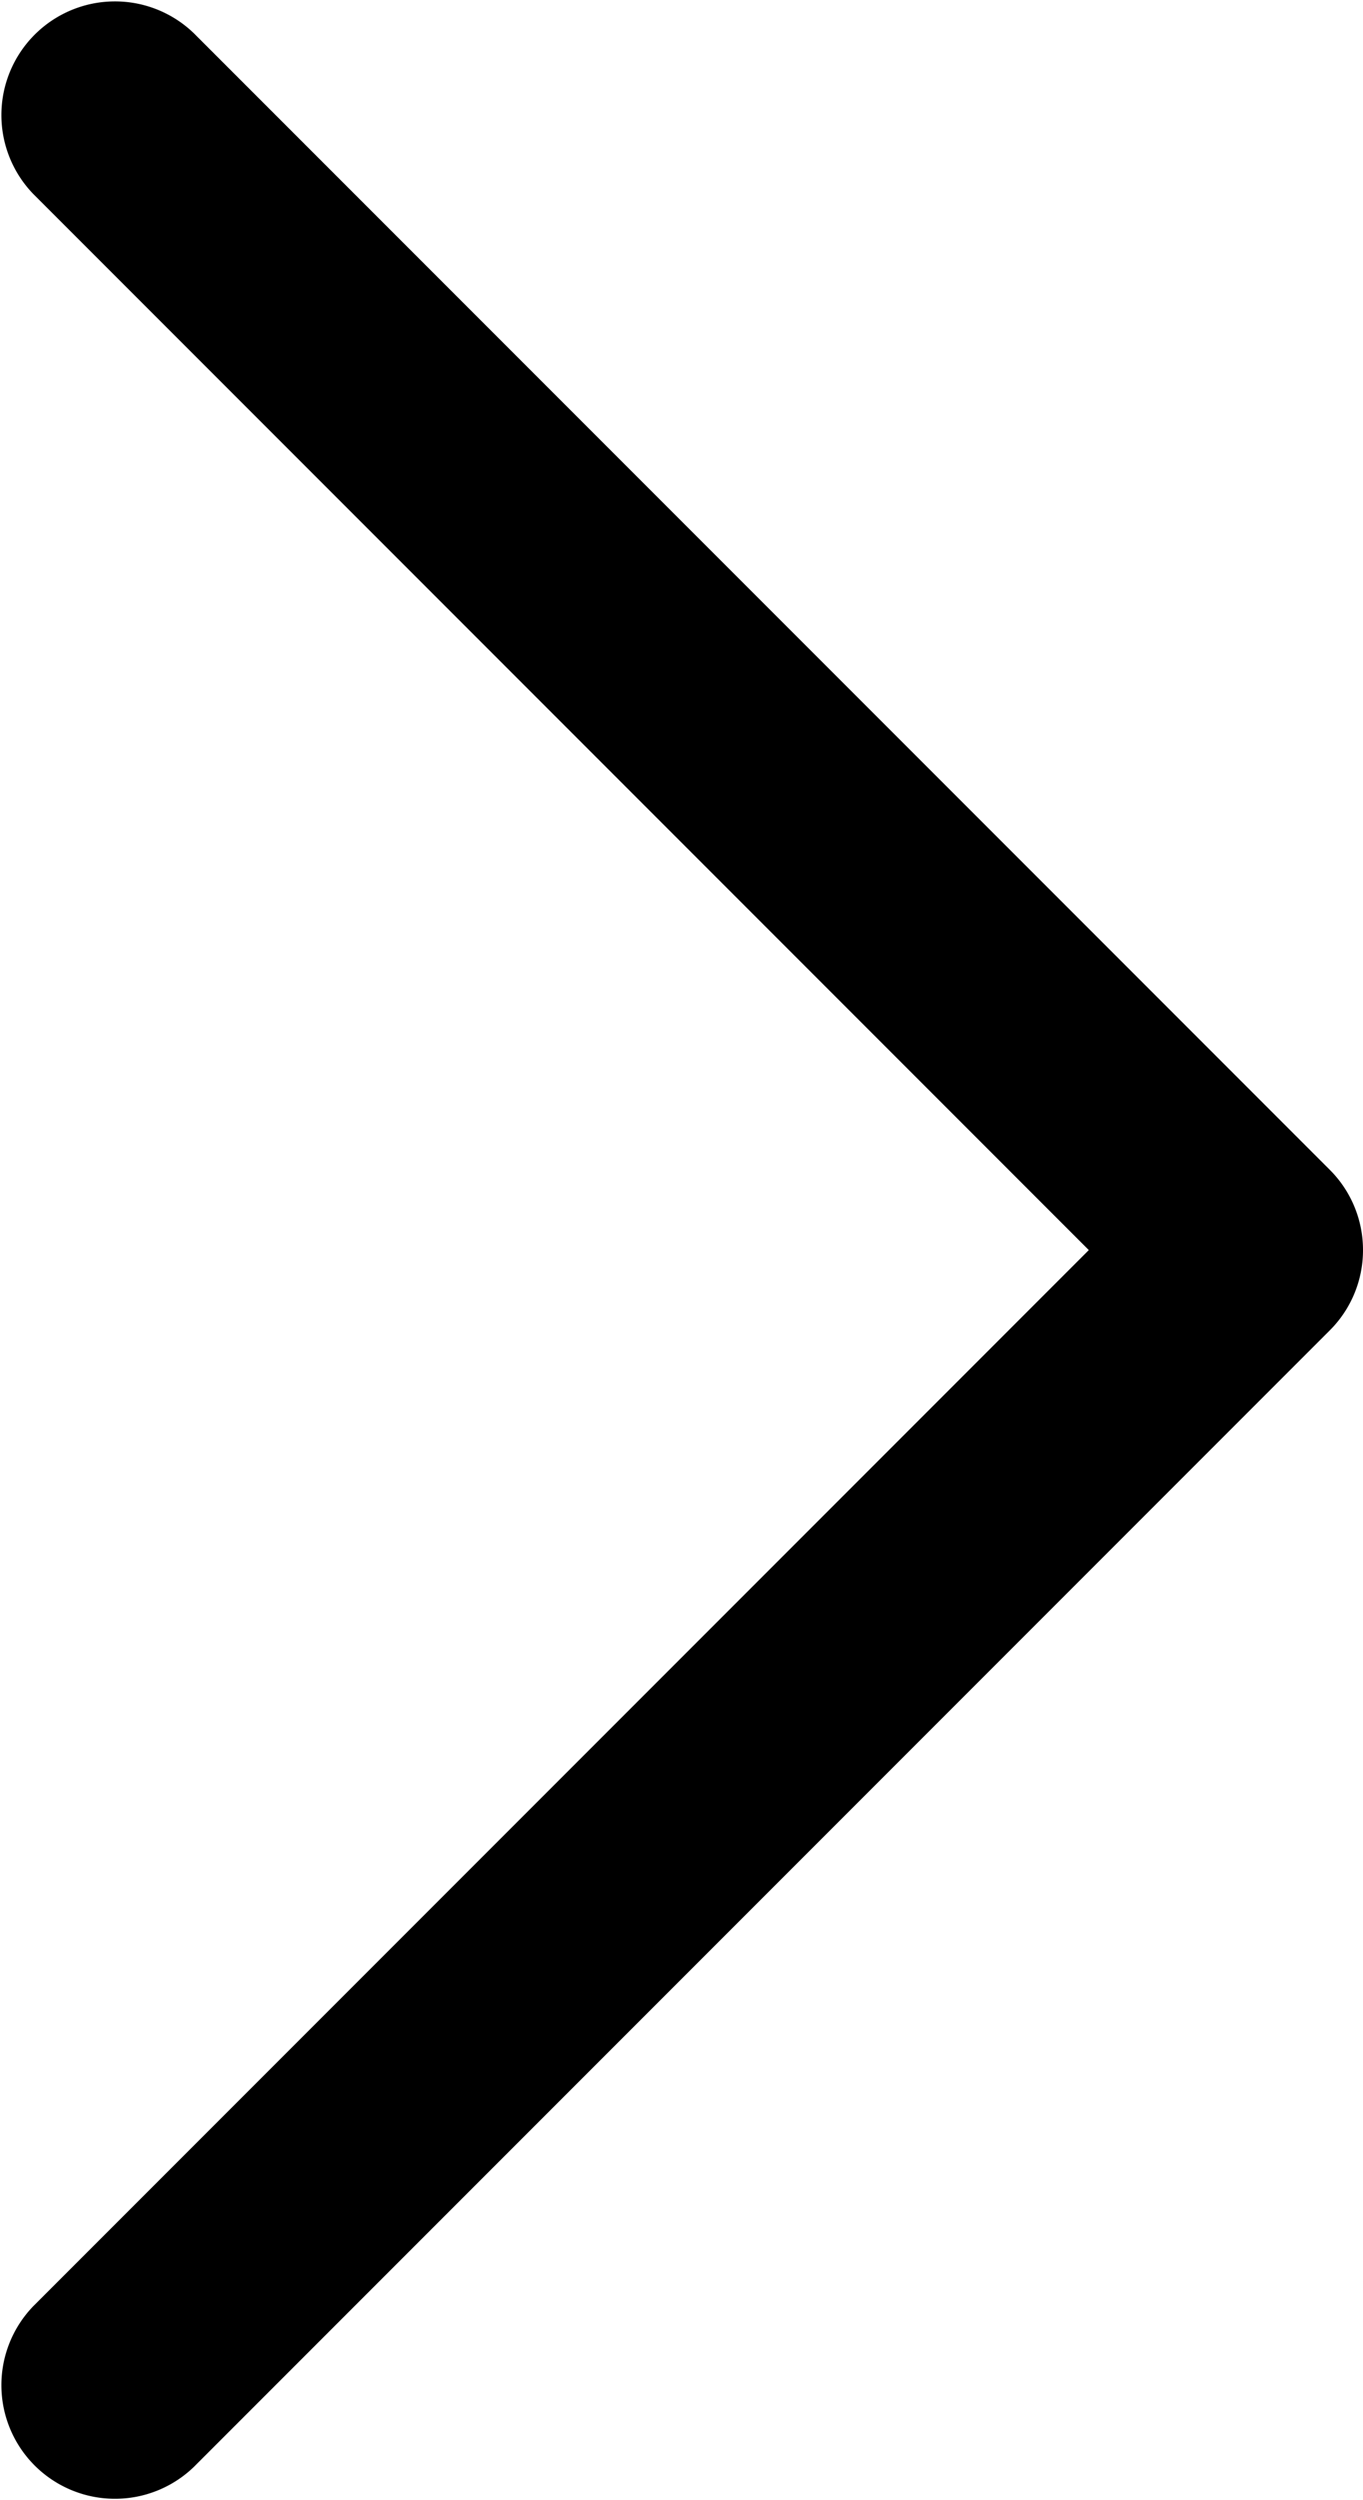 <svg xmlns="http://www.w3.org/2000/svg" width="48" height="88" viewBox="0 0 48 88">
  <path id="Down_Arrow_3_" d="M64,88a3.988,3.988,0,0,1-2.828-1.172l-40-40a4,4,0,0,1,5.656-5.656L64,78.344l37.172-37.172a4,4,0,0,1,5.656,5.656l-40,40A3.988,3.988,0,0,1,64,88Z" transform="translate(-40 108) rotate(-90)"/>
</svg>
